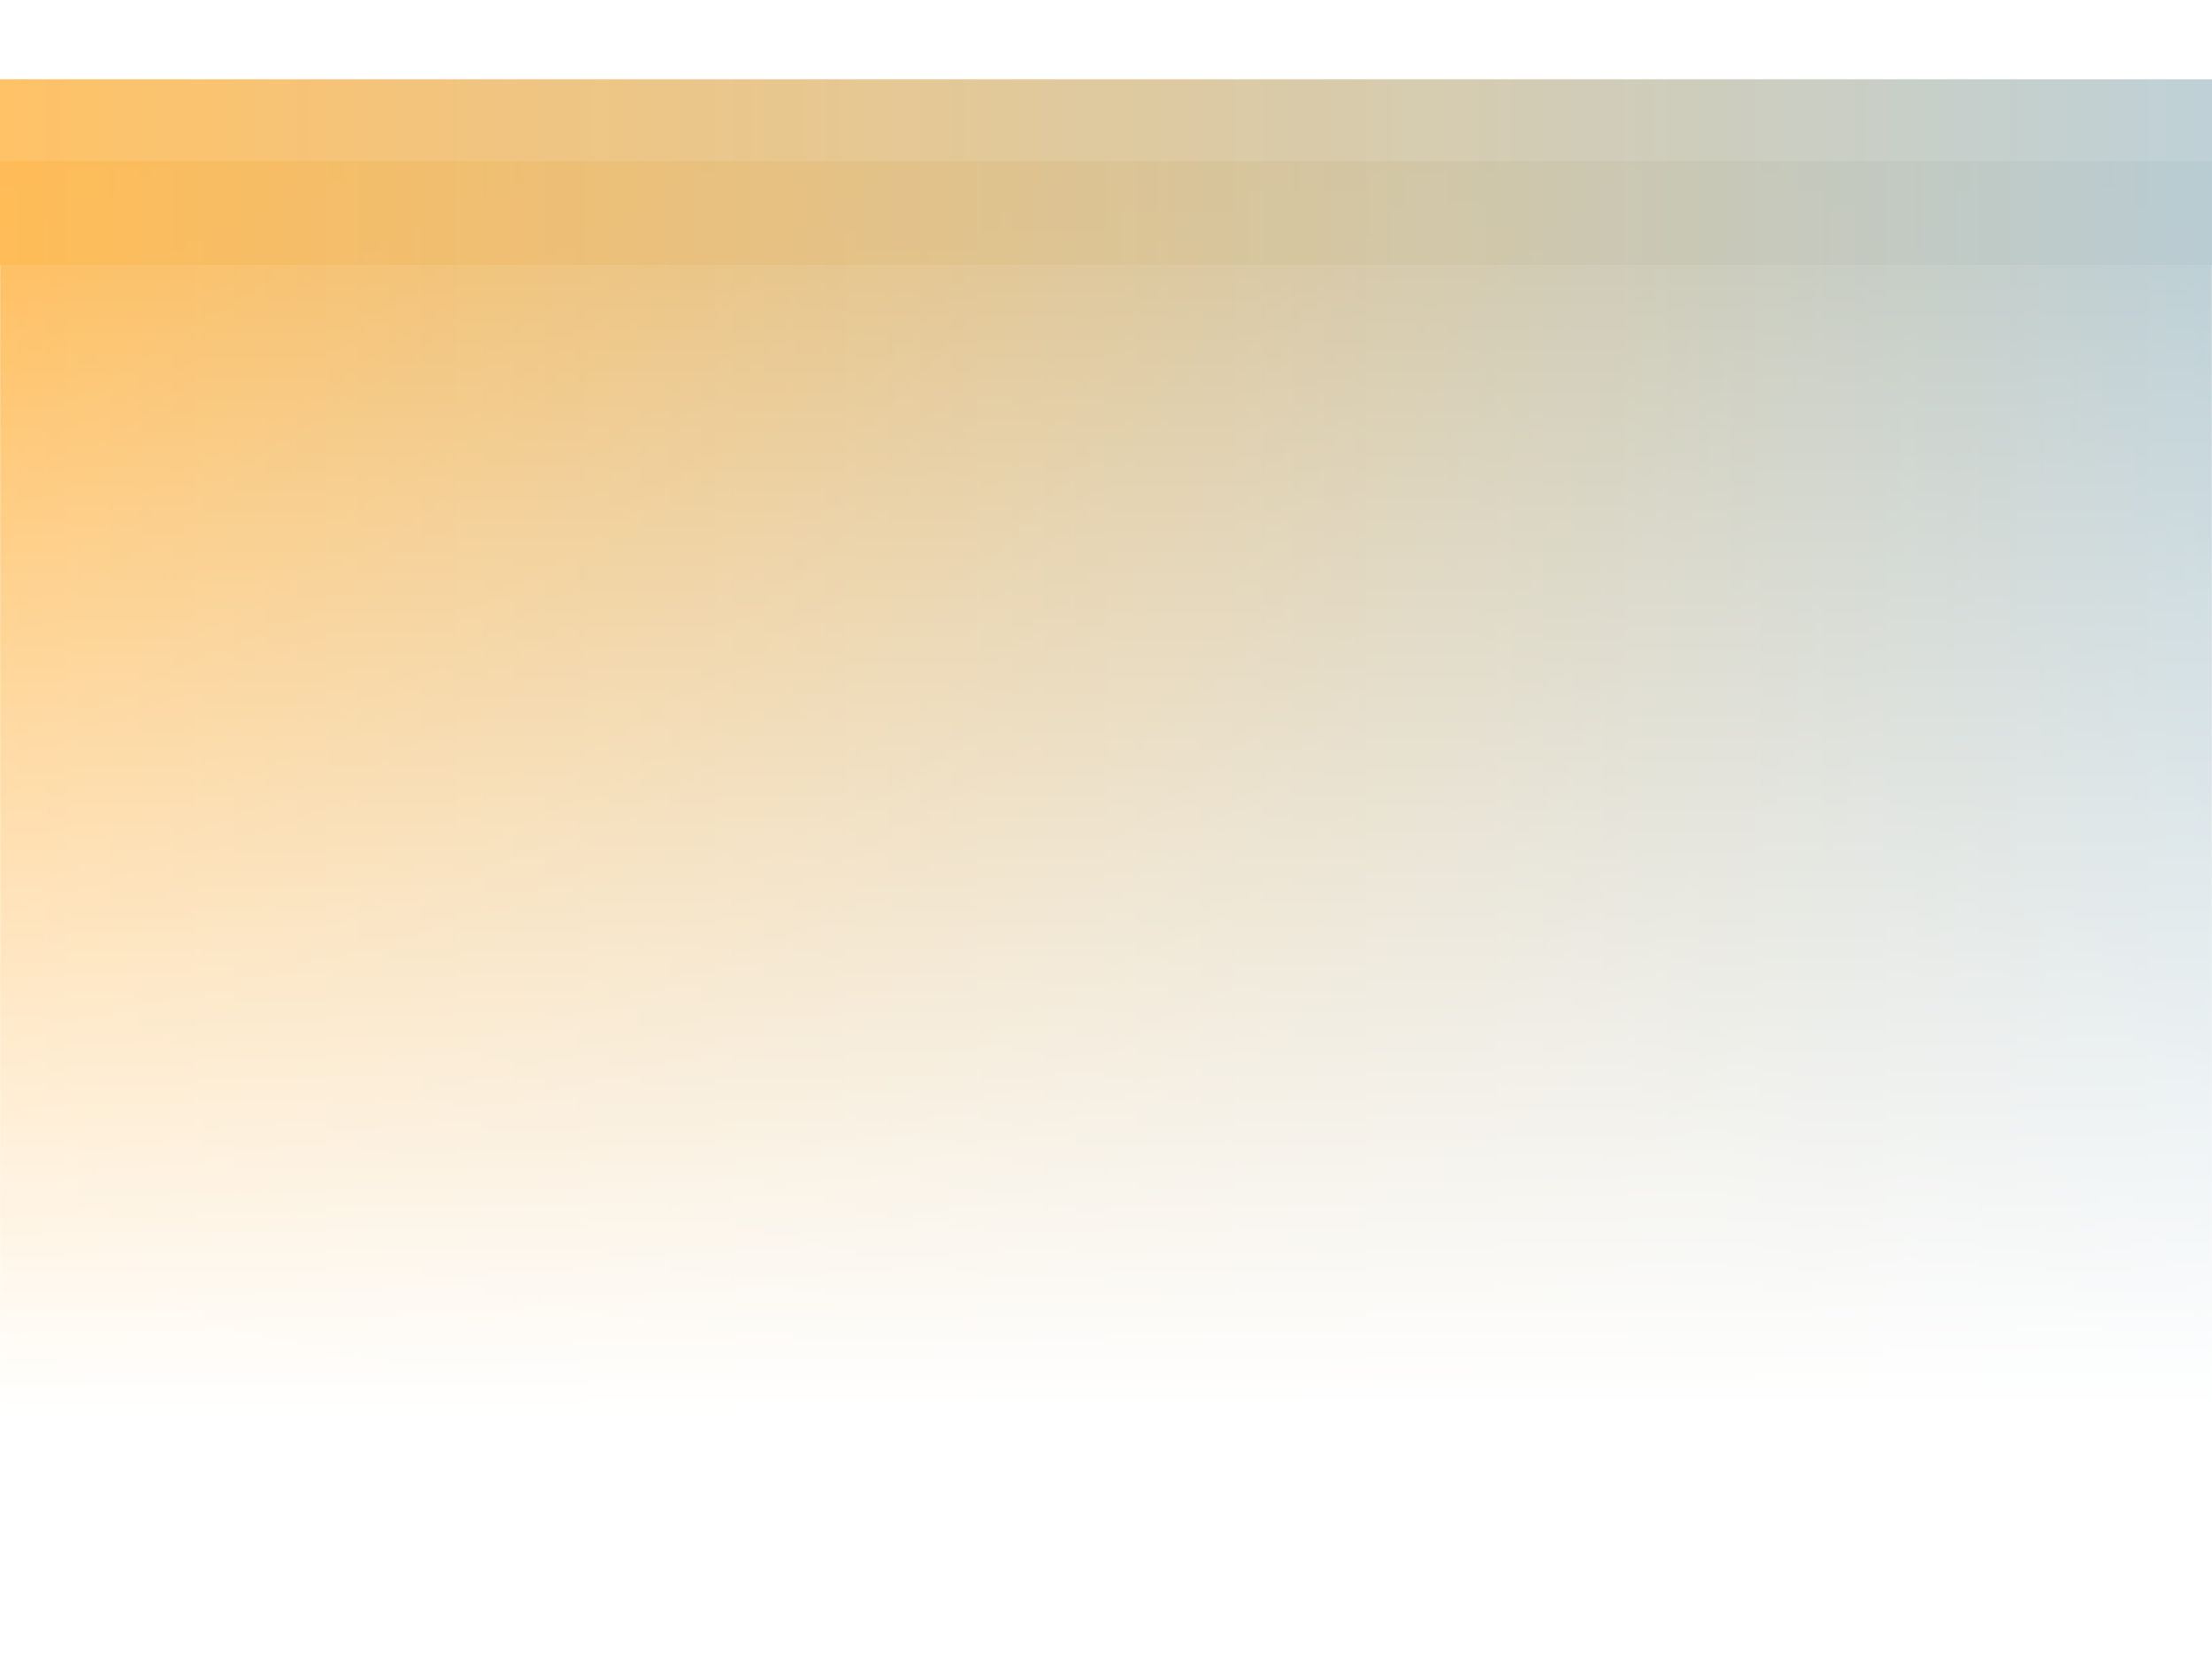 <svg width="1512" height="1130" viewBox="0 0 1512 1130" fill="none" xmlns="http://www.w3.org/2000/svg">
<mask id="mask0_6_30" style="mask-type:alpha" maskUnits="userSpaceOnUse" x="0" y="110" width="1512" height="1020">
<rect y="110" width="1512" height="1020" fill="url(#paint0_linear_6_30)"/>
</mask>
<g mask="url(#mask0_6_30)">
<rect y="110" width="1512" height="1020" fill="url(#paint1_linear_6_30)"/>
</g>
<g opacity="0.9" filter="url(#filter0_f_6_30)">
<rect y="54" width="1512" height="127" fill="url(#paint2_linear_6_30)"/>
</g>
<defs>
<filter id="filter0_f_6_30" x="-54" y="0" width="1620" height="235" filterUnits="userSpaceOnUse" color-interpolation-filters="sRGB">
<feFlood flood-opacity="0" result="BackgroundImageFix"/>
<feBlend mode="normal" in="SourceGraphic" in2="BackgroundImageFix" result="shape"/>
<feGaussianBlur stdDeviation="27" result="effect1_foregroundBlur_6_30"/>
</filter>
<linearGradient id="paint0_linear_6_30" x1="756" y1="110" x2="756" y2="965.312" gradientUnits="userSpaceOnUse">
<stop stop-color="white"/>
<stop offset="1" stop-color="white" stop-opacity="0"/>
</linearGradient>
<linearGradient id="paint1_linear_6_30" x1="0" y1="110" x2="1512" y2="110" gradientUnits="userSpaceOnUse">
<stop stop-color="#FFBB56"/>
<stop offset="1" stop-color="#B8CCD3"/>
</linearGradient>
<linearGradient id="paint2_linear_6_30" x1="0" y1="54" x2="1512" y2="54" gradientUnits="userSpaceOnUse">
<stop stop-color="#FFBB56"/>
<stop offset="1" stop-color="#B8CCD3"/>
</linearGradient>
</defs>
</svg>
